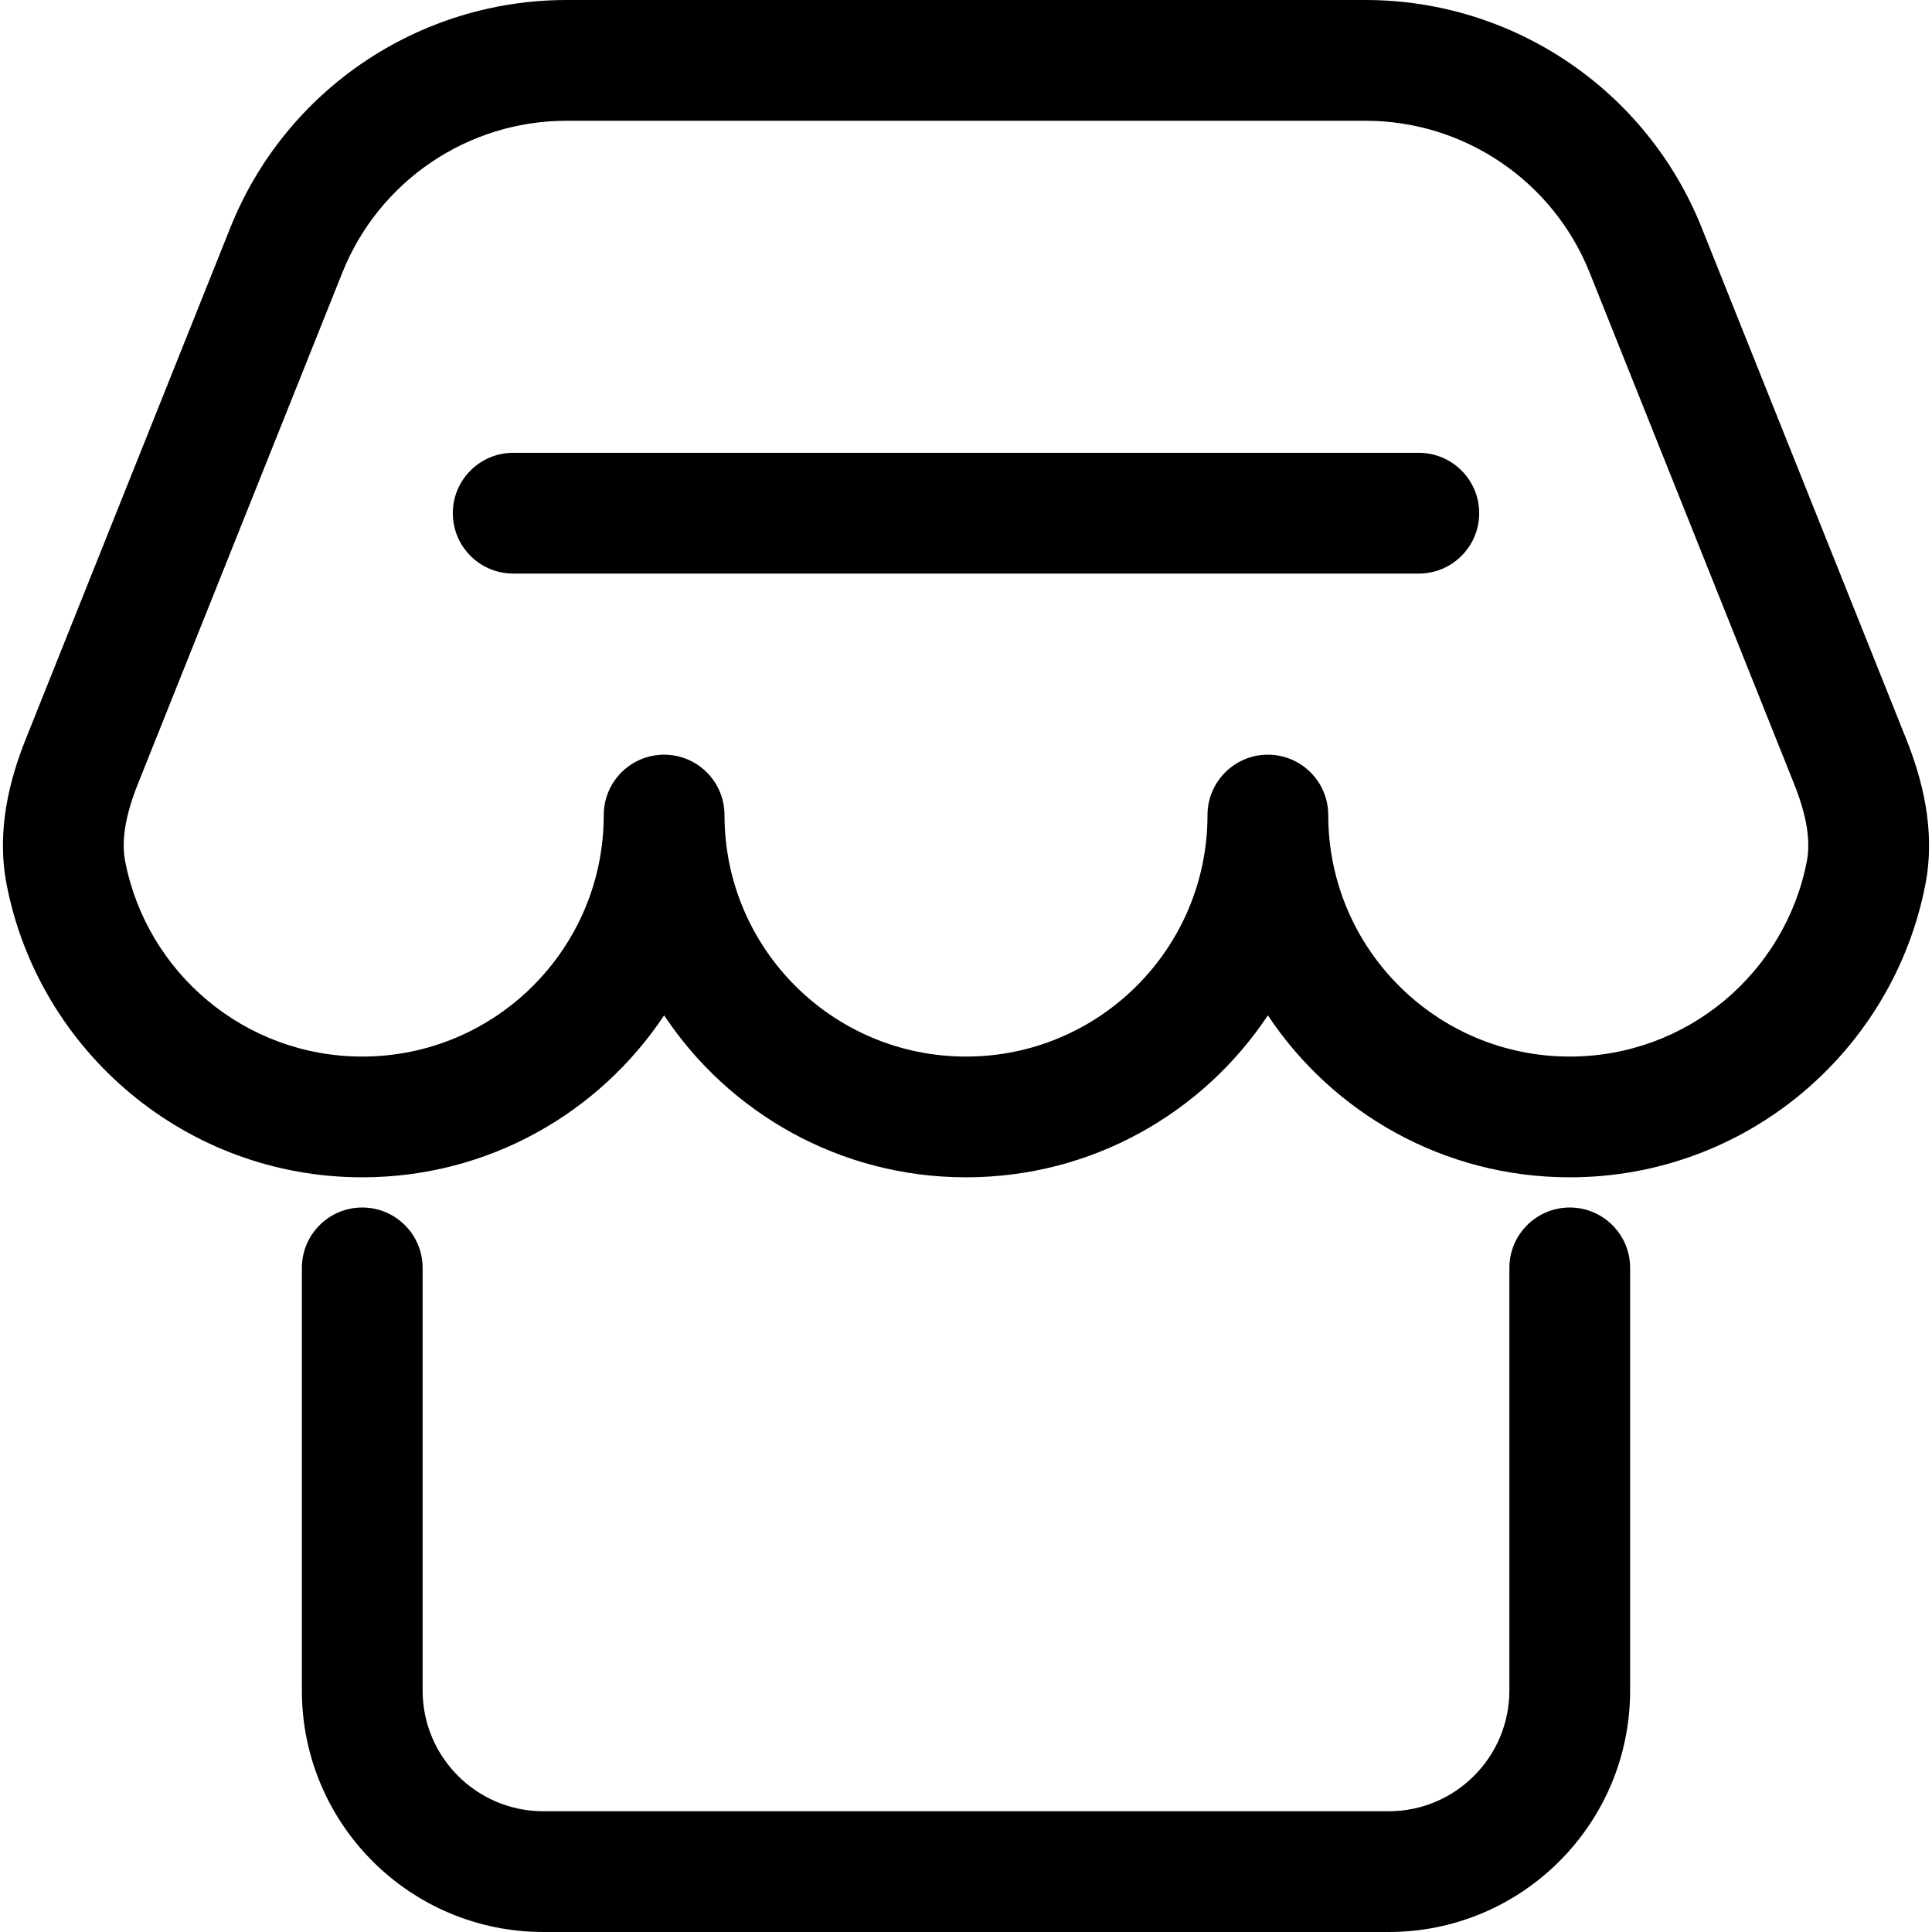 <svg width="24" height="24" viewBox="0 0 24 24" fill="none" xmlns="http://www.w3.org/2000/svg">
<g clip-path="url(#clip0_138_44)">
<path fill-rule="evenodd" clip-rule="evenodd" d="M2.861 2.829C3.544 1.12 5.199 -1.78814e-07 7.039 0L16.961 8.49366e-07C18.801 1.02818e-06 20.456 1.12 21.139 2.829L23.678 9.176C23.878 9.675 24.048 10.312 23.918 10.986C23.516 13.059 21.692 14.625 19.5 14.625C17.935 14.625 16.556 13.826 15.75 12.613C14.944 13.826 13.565 14.625 12 14.625C10.435 14.625 9.056 13.826 8.25 12.613C7.444 13.826 6.065 14.625 4.5 14.625C2.309 14.625 0.484 13.059 0.082 10.986C-0.048 10.312 0.122 9.675 0.322 9.176L2.861 2.829ZM9 10.125C9 11.782 10.343 13.125 12 13.125C13.657 13.125 15 11.782 15 10.125C15 9.711 15.336 9.375 15.75 9.375C16.164 9.375 16.5 9.711 16.5 10.125C16.5 11.782 17.843 13.125 19.5 13.125C20.96 13.125 22.177 12.082 22.445 10.7C22.496 10.438 22.44 10.12 22.285 9.733L19.747 3.386C19.291 2.247 18.188 1.5 16.961 1.5L7.039 1.5C5.812 1.5 4.709 2.247 4.253 3.386L1.715 9.733C1.56 10.12 1.504 10.438 1.555 10.7C1.823 12.082 3.04 13.125 4.5 13.125C6.157 13.125 7.5 11.782 7.5 10.125C7.5 9.711 7.836 9.375 8.25 9.375C8.664 9.375 9 9.711 9 10.125Z" fill="black"/>
<path fill-rule="evenodd" clip-rule="evenodd" d="M4.5 15C4.914 15 5.25 15.336 5.25 15.75V21C5.25 21.828 5.922 22.5 6.75 22.5H17.25C18.078 22.5 18.75 21.828 18.75 21V15.75C18.75 15.336 19.086 15 19.5 15C19.914 15 20.25 15.336 20.25 15.75V21C20.25 22.657 18.907 24 17.25 24H6.75C5.093 24 3.75 22.657 3.75 21V15.75C3.75 15.336 4.086 15 4.5 15Z" fill="black"/>
<path fill-rule="evenodd" clip-rule="evenodd" d="M5.625 6.375C5.625 5.961 5.961 5.625 6.375 5.625H17.625C18.039 5.625 18.375 5.961 18.375 6.375C18.375 6.789 18.039 7.125 17.625 7.125H6.375C5.961 7.125 5.625 6.789 5.625 6.375Z" fill="black"/>
</g>
<defs>
<clipPath id="clip0_138_44">
<rect width="24" height="24" fill="white"/>
</clipPath>
</defs>
</svg>
